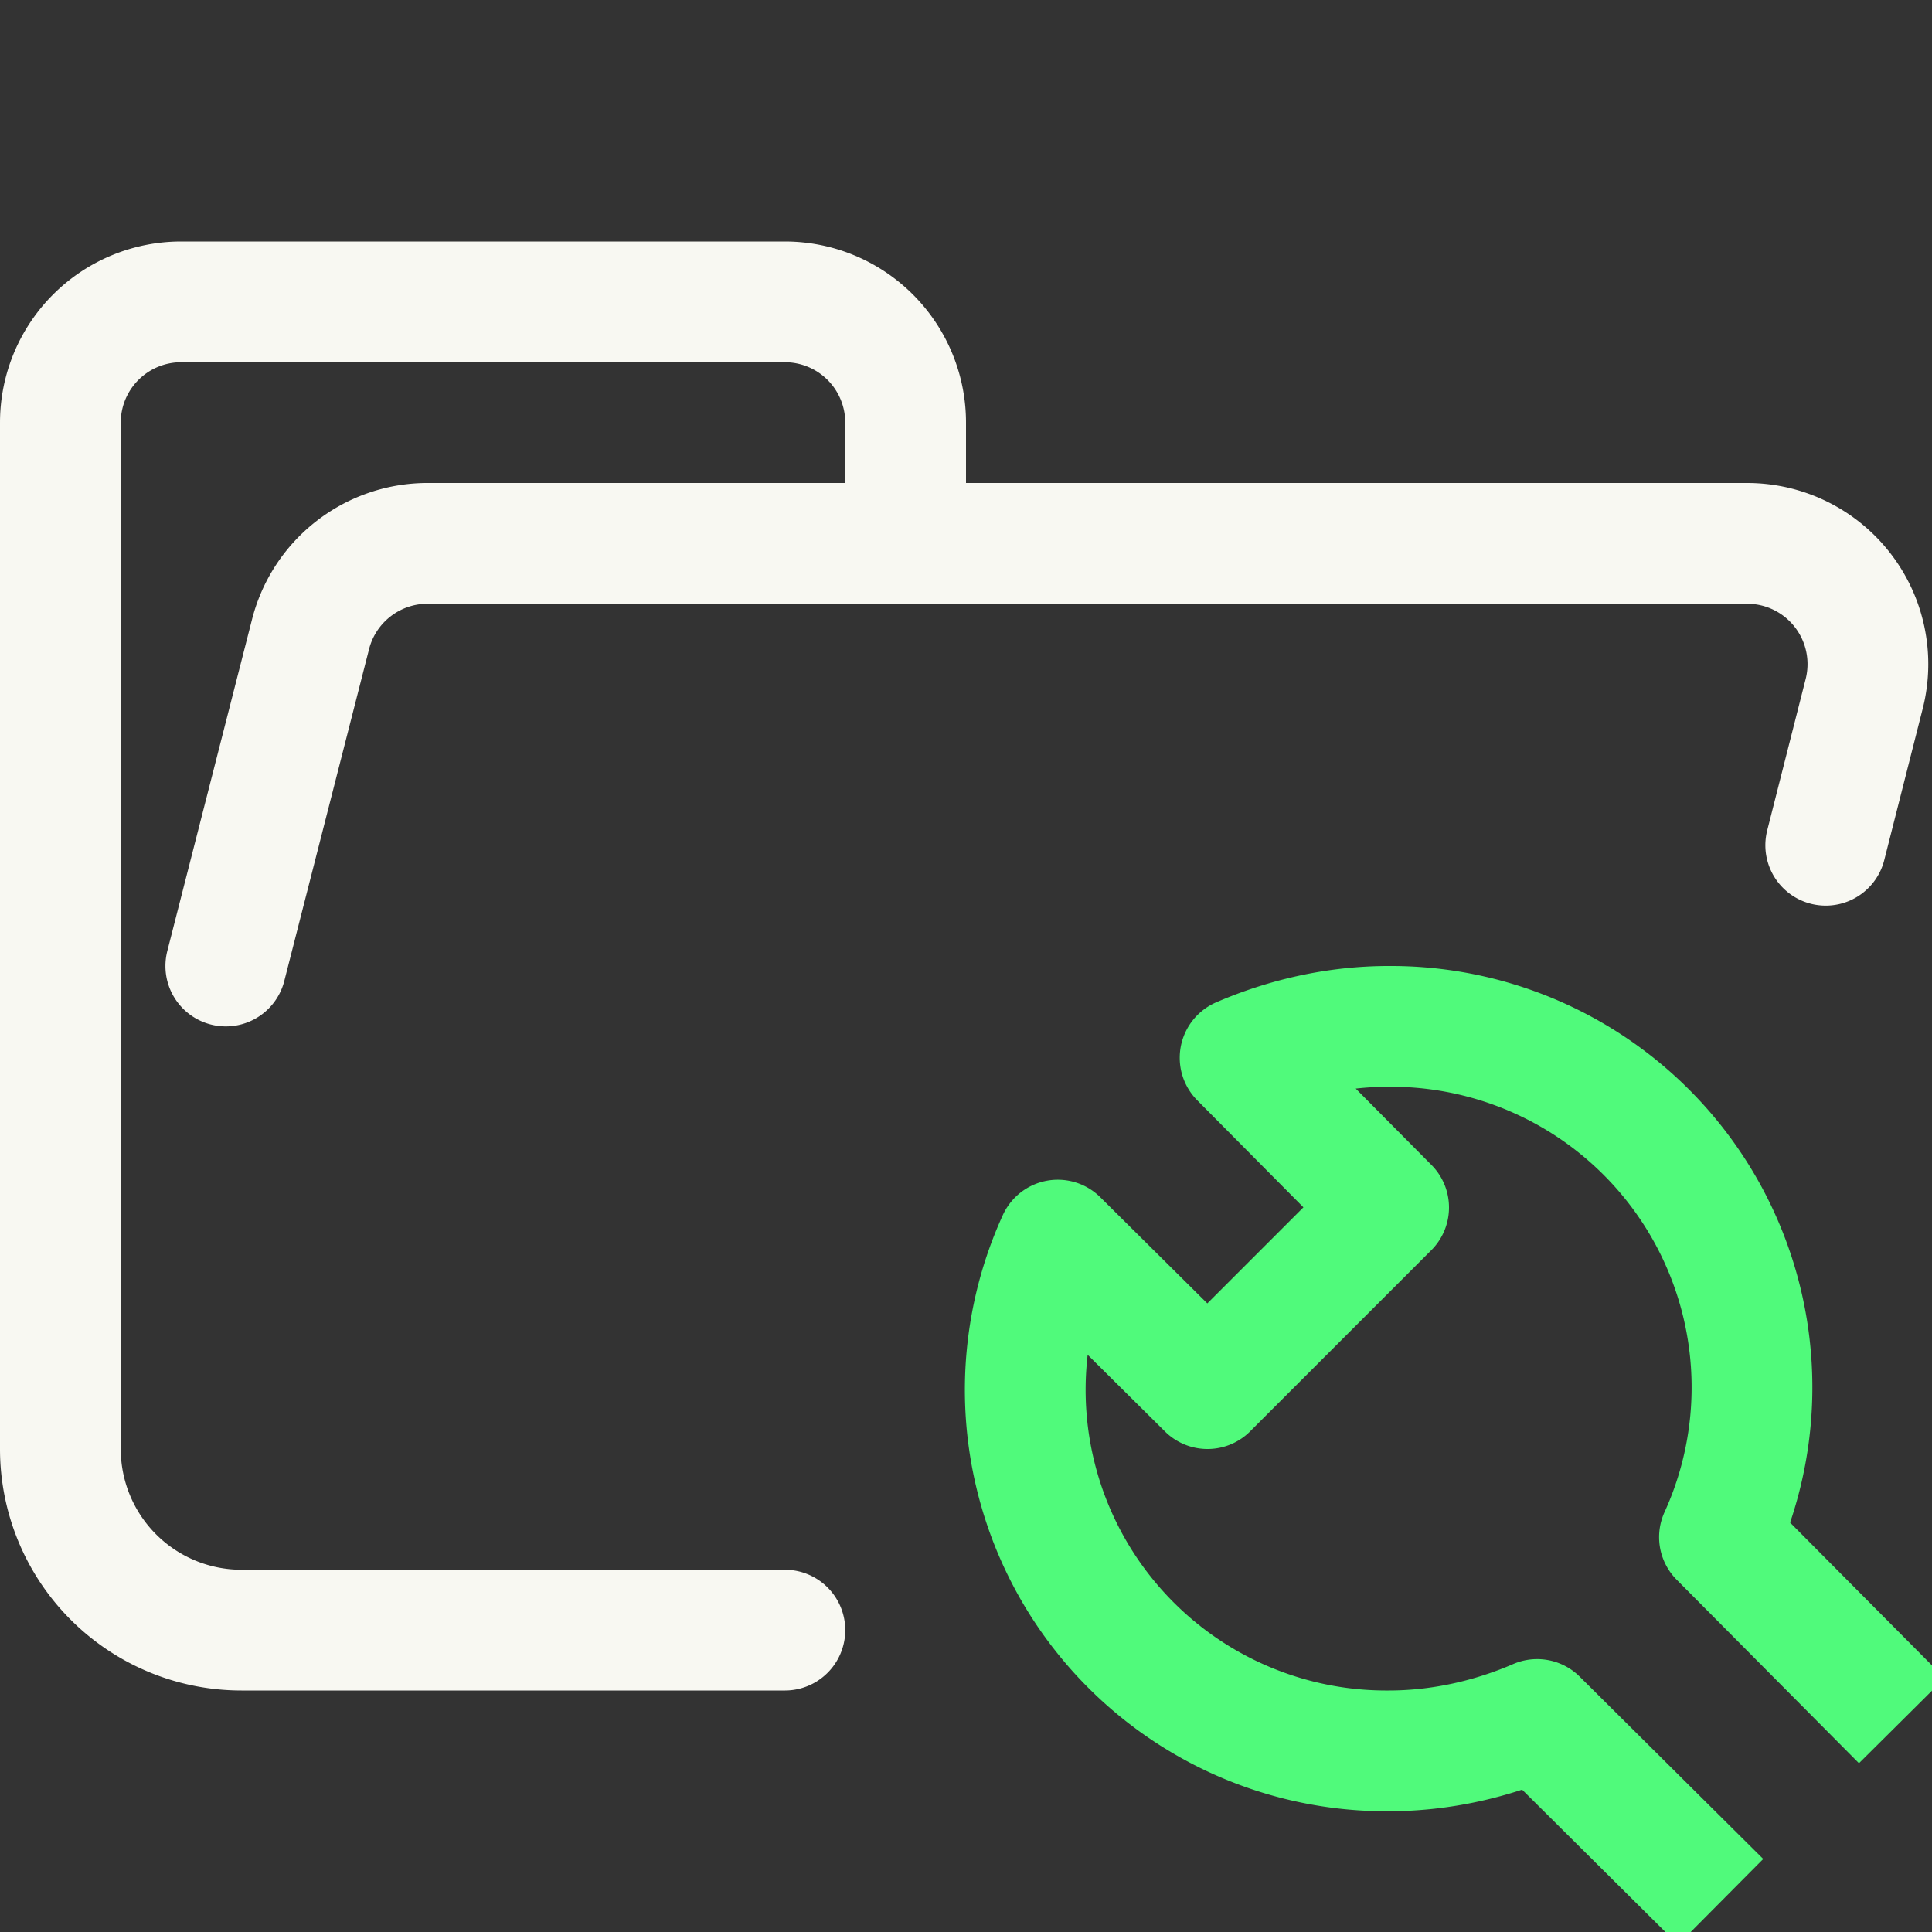 <svg xmlns="http://www.w3.org/2000/svg" width="16" height="16"><rect width="100%" height="100%" fill="#333333" stroke="none"/><g fill="none" fill-rule="evenodd" stroke-linejoin="round"><path stroke="#F8F8F2" stroke-linecap="round" d="m1.87 8 .7-2.74a1 1 0 0 1 .96-.76h10.94a1 1 0 0 1 .97 1.24L15.12 7M6.5 13.5H2A1.5 1.5 0 0 1 .5 12V3.5a1 1 0 0 1 1-1h5a1 1 0 0 1 1 1v1"/><path stroke="#50FA7B" d="m15.75 14.25-1.51-1.52A2.99 2.99 0 0 0 11.5 8.5c-.44 0-.86.1-1.23.26L11.5 10 10 11.5l-1.24-1.23a2.99 2.99 0 0 0 2.74 4.23c.44 0 .86-.1 1.23-.26l1.52 1.51"/></g></svg>